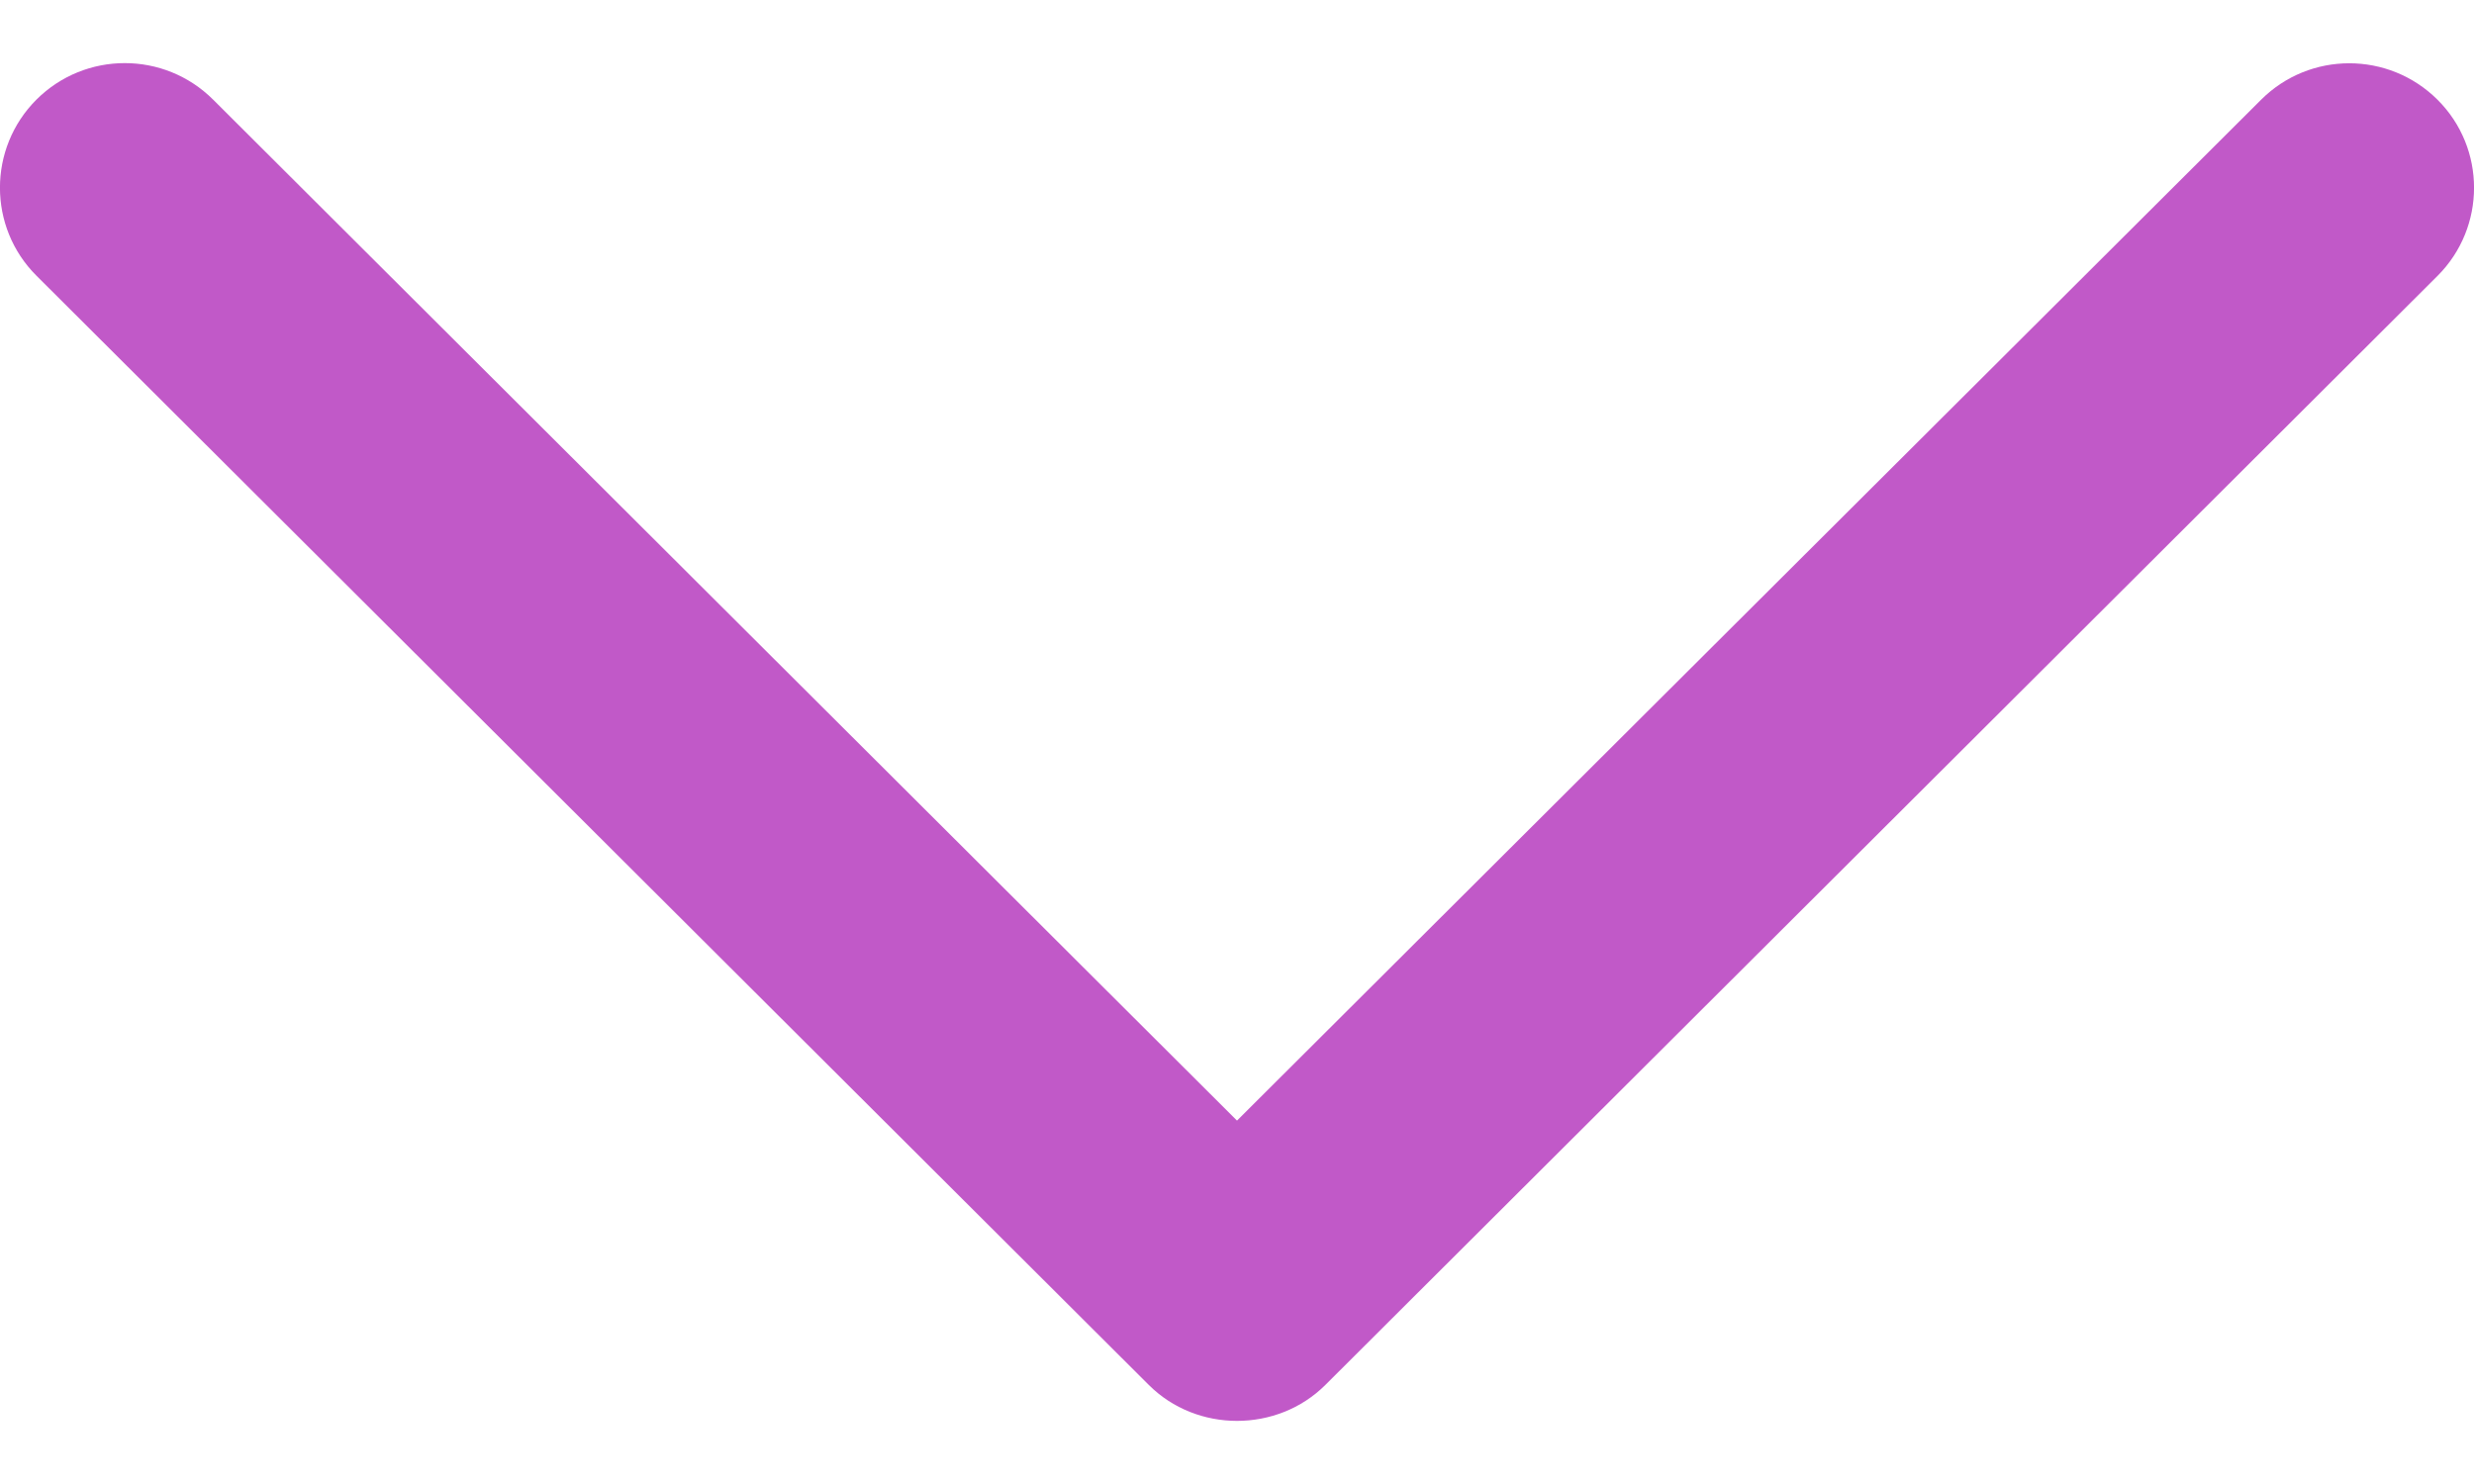 <svg width="15" height="9" viewBox="0 0 15 9" fill="none" xmlns="http://www.w3.org/2000/svg">
<path d="M6.965 8.399C7.256 8.69 7.744 8.69 8.036 8.399L14.779 1.673C15.074 1.378 15.074 0.899 14.779 0.605C14.483 0.31 14.004 0.31 13.709 0.605L7.5 6.796L1.292 0.604C0.996 0.309 0.517 0.309 0.221 0.604C-0.074 0.899 -0.074 1.378 0.221 1.672L6.965 8.399Z" fill="#C159C8"/>
</svg>
